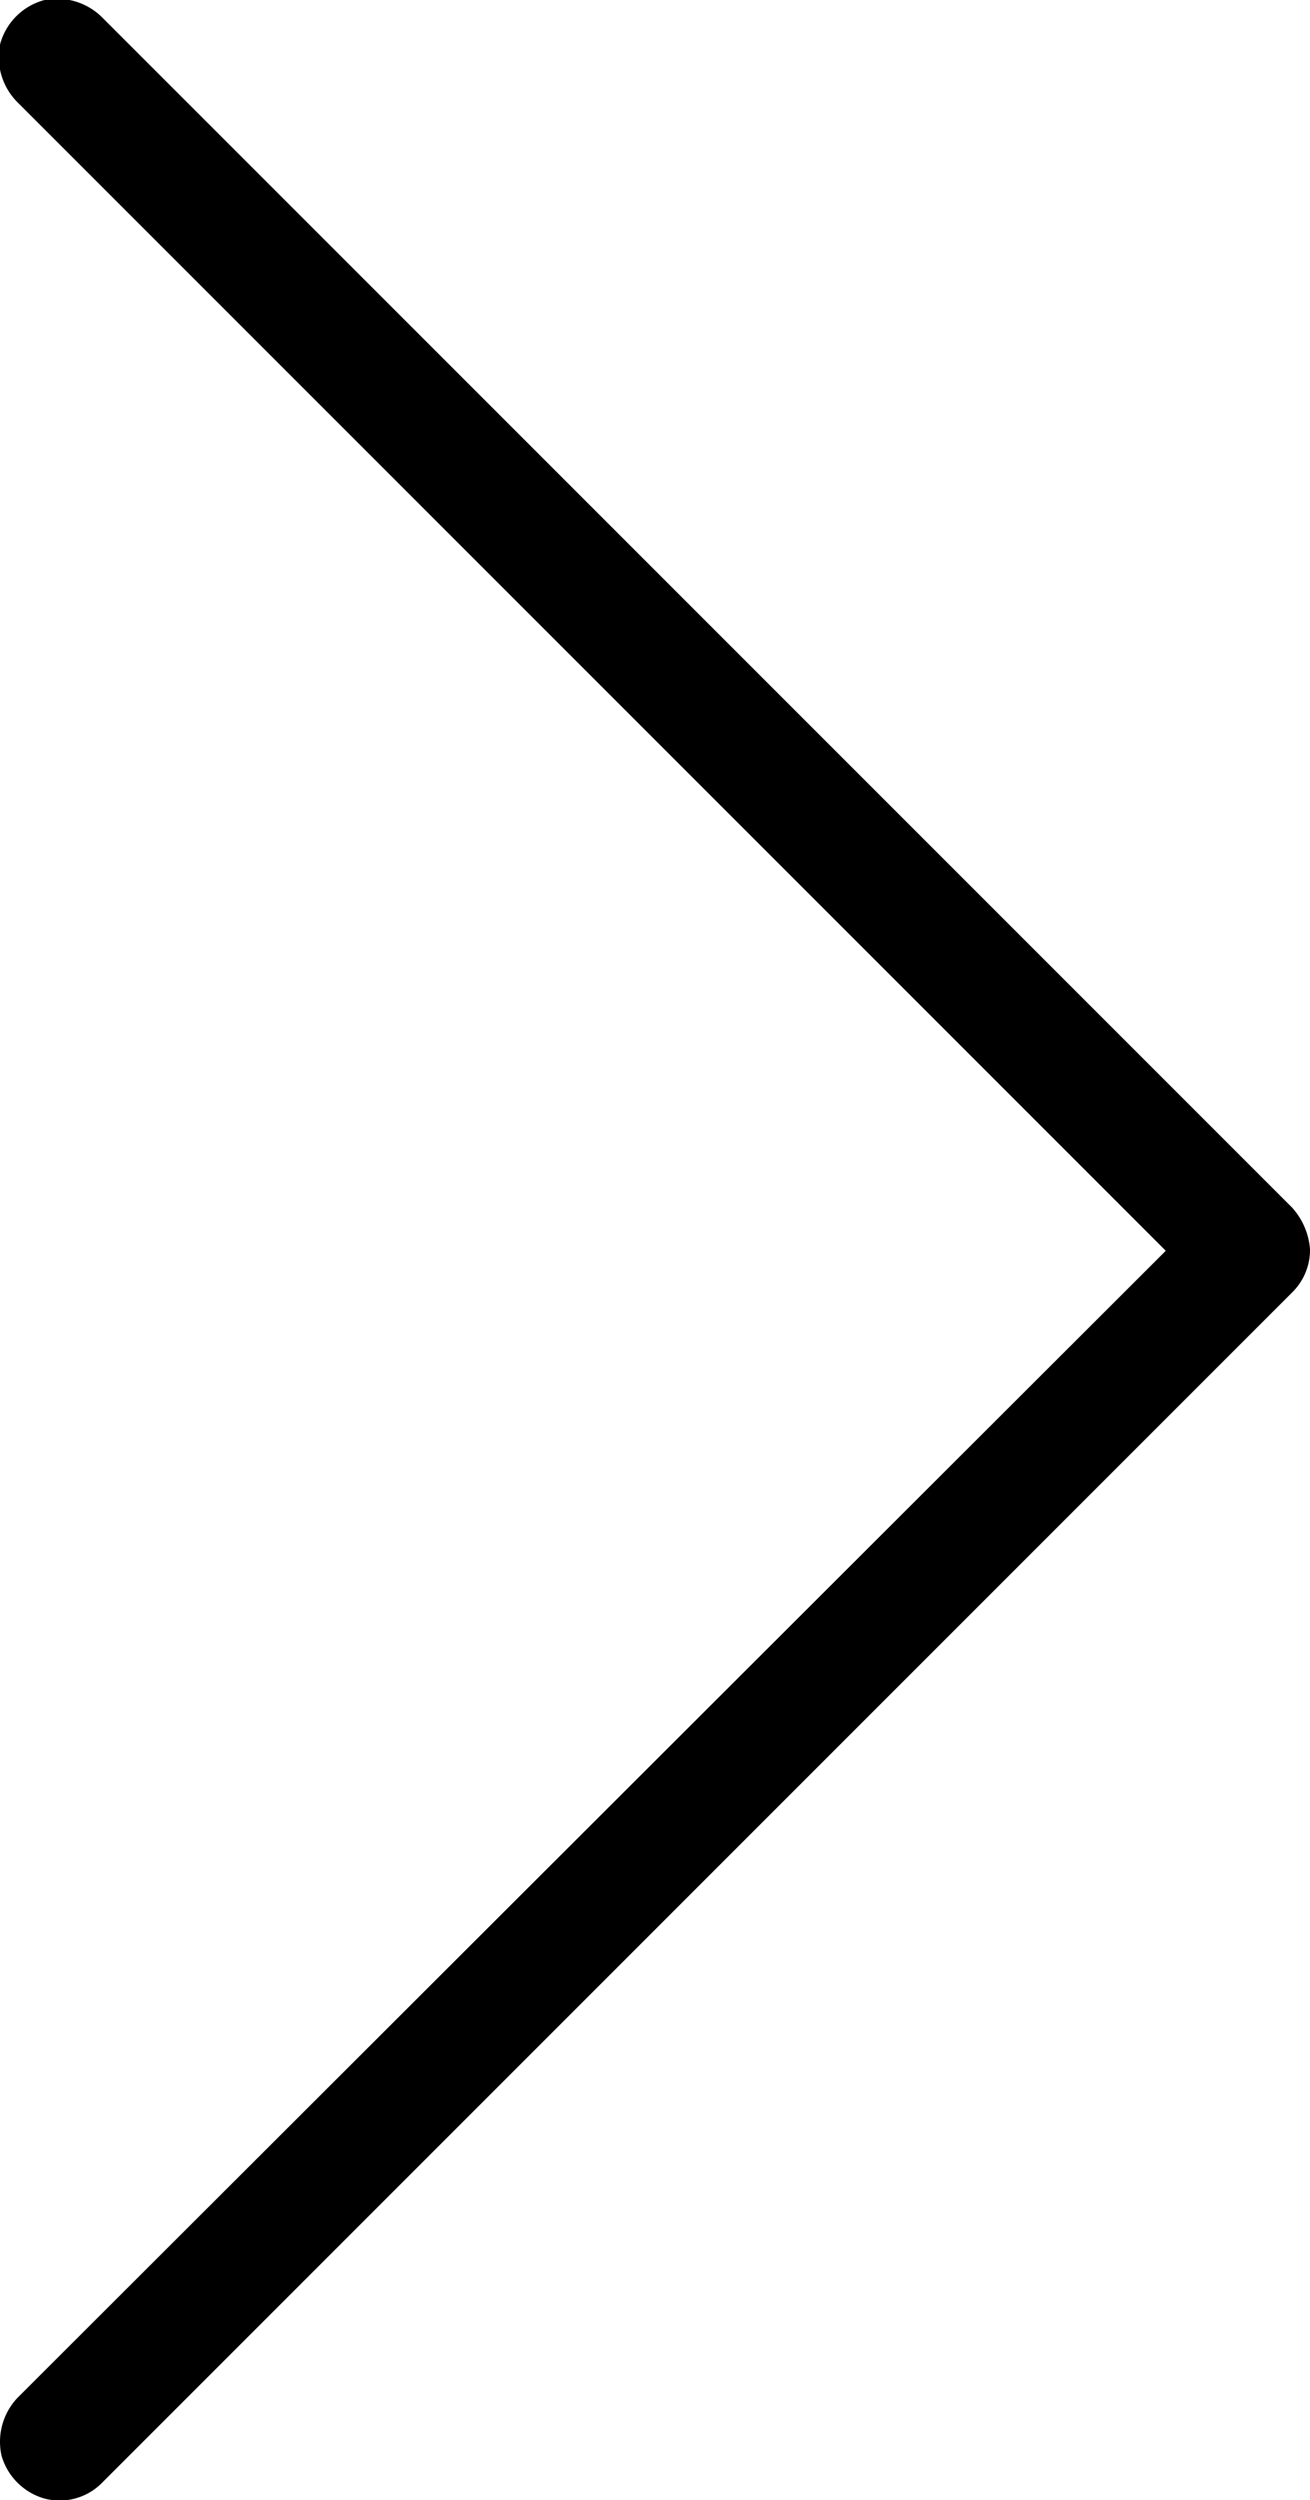 <svg id="Layer_1" data-name="Layer 1" xmlns="http://www.w3.org/2000/svg" viewBox="0 0 8.81 16.81"><path d="M8.81,8.4a.47.47,0,0,0-.12-.28l-8-8A.43.43,0,0,0,.3,0,.42.42,0,0,0,0,.3.43.43,0,0,0,.12.69L7.84,8.41.12,16.12a.43.43,0,0,0-.11.39.42.42,0,0,0,.29.29.4.4,0,0,0,.39-.11l8-8A.4.4,0,0,0,8.81,8.4Z"/></svg>